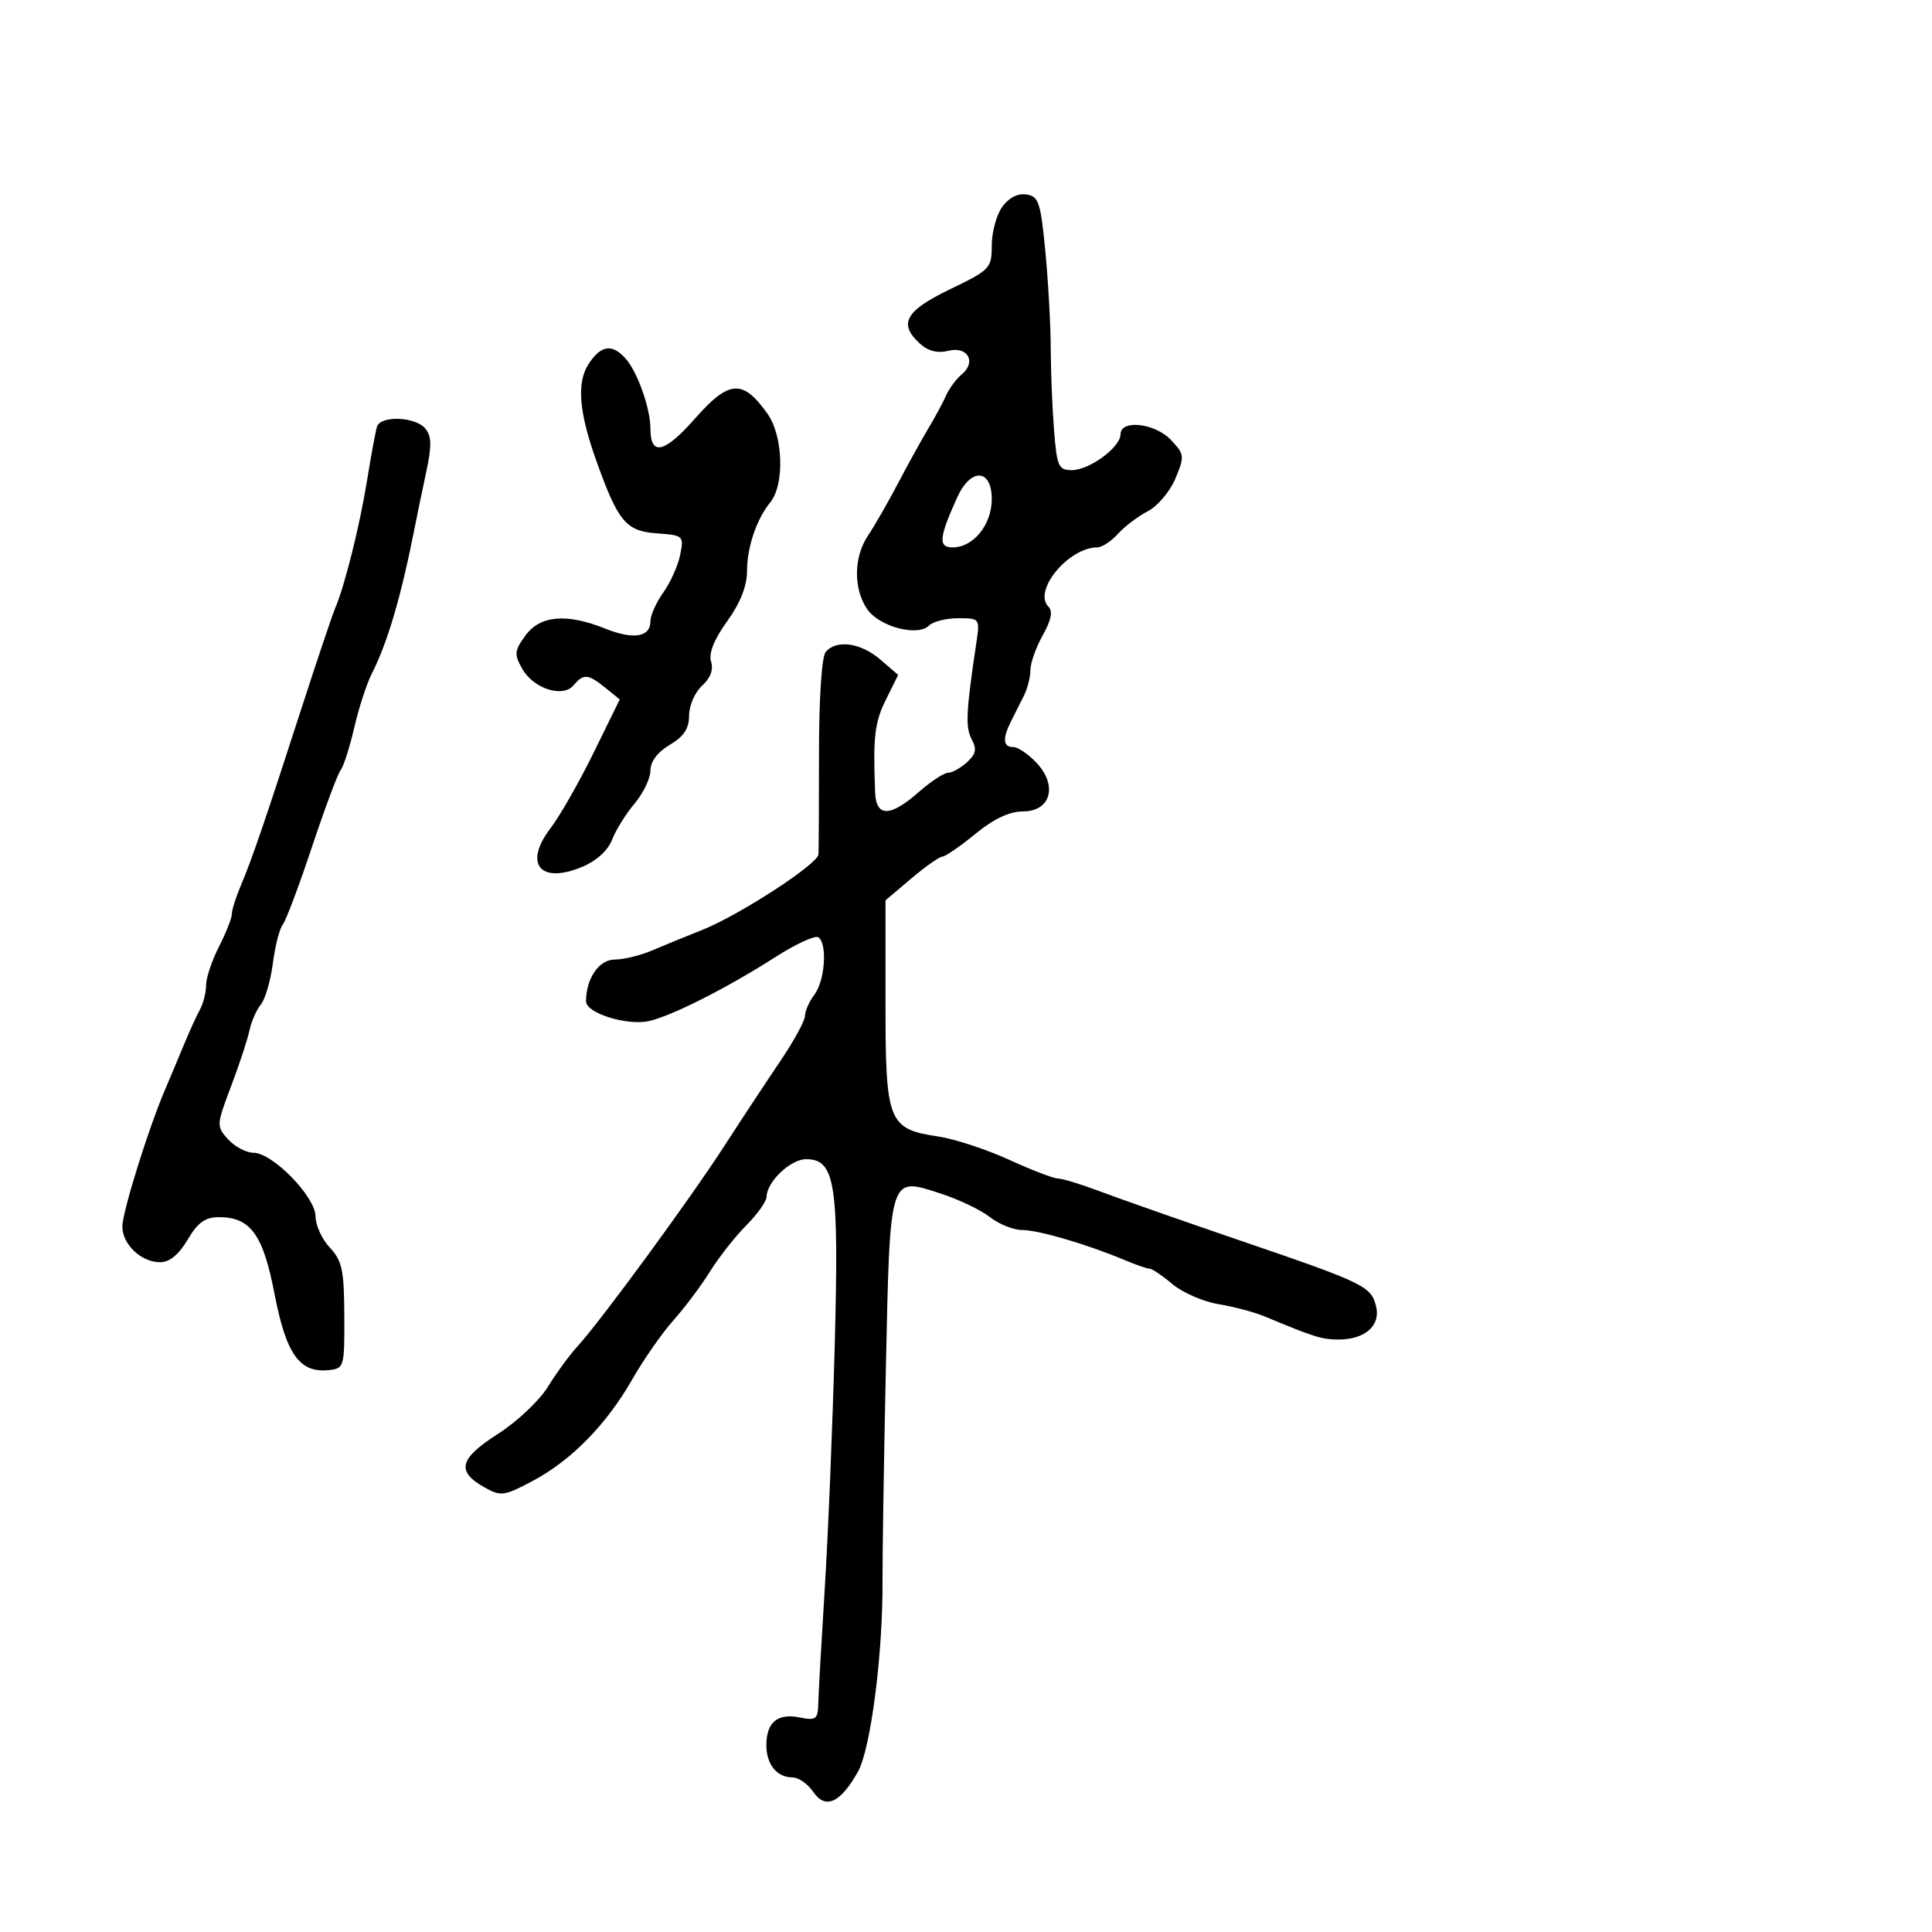<svg xmlns="http://www.w3.org/2000/svg" width="300" height="300" viewBox="0 0 300 300" version="1.1">
	<path d="M 155.597 32.166 C 154.718 33.419, 154 36.098, 154 38.118 C 154 41.650, 153.751 41.911, 147.500 44.926 C 140.539 48.283, 139.448 50.285, 142.882 53.394 C 144.127 54.520, 145.606 54.886, 147.247 54.474 C 150.258 53.718, 151.673 56.197, 149.336 58.136 C 148.487 58.841, 147.383 60.336, 146.883 61.459 C 146.384 62.582, 145.161 64.850, 144.167 66.500 C 143.172 68.150, 141.059 71.975, 139.470 75 C 137.881 78.025, 135.775 81.694, 134.791 83.154 C 132.571 86.444, 132.489 91.290, 134.597 94.508 C 136.416 97.284, 142.477 98.923, 144.275 97.125 C 144.894 96.506, 146.925 96, 148.788 96 C 152.136 96, 152.169 96.044, 151.615 99.750 C 150.007 110.495, 149.887 112.920, 150.871 114.760 C 151.709 116.324, 151.553 117.095, 150.139 118.374 C 149.151 119.268, 147.831 120, 147.206 120 C 146.581 120, 144.532 121.350, 142.653 123 C 138.197 126.912, 136.035 126.912, 135.885 123 C 135.554 114.392, 135.812 112.180, 137.560 108.649 L 139.467 104.798 136.678 102.399 C 133.641 99.788, 129.848 99.273, 128.207 101.250 C 127.595 101.988, 127.171 108.448, 127.173 117 C 127.175 124.975, 127.137 132.028, 127.088 132.673 C 126.973 134.204, 114.771 142.126, 109 144.416 C 106.525 145.398, 103.022 146.831, 101.216 147.601 C 99.410 148.370, 96.811 149, 95.441 149 C 93.017 149, 91 151.947, 91 155.488 C 91 157.314, 97.337 159.305, 100.753 158.552 C 104.267 157.778, 112.880 153.425, 120.307 148.670 C 123.501 146.625, 126.538 145.214, 127.057 145.535 C 128.502 146.429, 128.117 152.261, 126.468 154.441 C 125.661 155.509, 125 156.993, 125 157.740 C 125 158.487, 123.264 161.663, 121.143 164.799 C 119.021 167.934, 115.104 173.875, 112.437 178 C 107.073 186.298, 93.298 205.096, 89.720 209 C 88.460 210.375, 86.366 213.236, 85.067 215.357 C 83.768 217.478, 80.269 220.772, 77.292 222.676 C 71.302 226.508, 70.813 228.476, 75.234 230.958 C 77.770 232.381, 78.270 232.316, 82.657 229.992 C 88.692 226.795, 94.141 221.245, 98.185 214.177 C 99.948 211.095, 102.813 206.981, 104.552 205.036 C 106.290 203.091, 108.858 199.666, 110.258 197.425 C 111.659 195.183, 114.199 191.955, 115.902 190.252 C 117.606 188.548, 119.015 186.557, 119.033 185.827 C 119.092 183.476, 122.751 180, 125.166 180 C 129.706 180, 130.285 183.747, 129.619 208.811 C 129.287 221.290, 128.593 238.250, 128.077 246.500 C 127.561 254.750, 127.107 262.794, 127.069 264.375 C 127.006 266.993, 126.745 267.199, 124.146 266.679 C 120.734 265.997, 119 267.452, 119 271 C 119 273.983, 120.645 276, 123.078 276 C 124.001 276, 125.444 277.012, 126.285 278.250 C 128.169 281.023, 130.512 279.961, 133.225 275.104 C 135.206 271.559, 137.102 256.833, 137.037 245.500 C 137.015 241.650, 137.249 226.800, 137.557 212.500 C 138.210 182.193, 138.039 182.740, 146.029 185.321 C 148.847 186.231, 152.304 187.881, 153.711 188.988 C 155.118 190.094, 157.386 191, 158.751 191 C 161.263 191, 168.888 193.240, 174.651 195.671 C 176.384 196.402, 178.119 197, 178.507 197 C 178.894 197, 180.498 198.083, 182.071 199.406 C 183.644 200.730, 186.859 202.126, 189.215 202.510 C 191.572 202.893, 194.850 203.772, 196.500 204.463 C 204.039 207.619, 205.261 208, 207.856 208 C 211.971 208, 214.424 205.825, 213.674 202.839 C 212.890 199.714, 211.886 199.229, 192.500 192.606 C 183.700 189.600, 174.031 186.209, 171.014 185.070 C 167.997 183.932, 164.971 183, 164.289 183 C 163.608 183, 160.187 181.688, 156.687 180.086 C 153.187 178.483, 148.253 176.861, 145.722 176.481 C 137.915 175.310, 137.500 174.267, 137.500 155.797 L 137.500 139.801 141.500 136.416 C 143.700 134.553, 145.874 133.023, 146.332 133.015 C 146.789 133.007, 149.085 131.425, 151.435 129.500 C 154.295 127.156, 156.739 126, 158.834 126 C 163.159 126, 164.281 121.992, 160.948 118.445 C 159.685 117.100, 158.055 116, 157.326 116 C 155.744 116, 155.638 114.691, 157 111.986 C 157.550 110.894, 158.450 109.106, 159 108.014 C 159.550 106.921, 160 105.135, 160 104.044 C 160 102.953, 160.863 100.525, 161.917 98.648 C 163.240 96.292, 163.513 94.913, 162.798 94.198 C 160.351 91.751, 165.925 85, 170.392 85 C 171.106 85, 172.546 84.054, 173.593 82.898 C 174.639 81.741, 176.732 80.156, 178.244 79.374 C 179.756 78.592, 181.678 76.313, 182.515 74.310 C 183.959 70.853, 183.925 70.550, 181.844 68.334 C 179.376 65.707, 174 65.086, 174 67.427 C 174 69.440, 169.173 73, 166.445 73 C 164.360 73, 164.116 72.450, 163.667 66.750 C 163.396 63.313, 163.166 57.575, 163.155 54 C 163.144 50.425, 162.767 43.675, 162.318 39 C 161.583 31.364, 161.281 30.469, 159.347 30.193 C 157.997 30.001, 156.597 30.737, 155.597 32.166 M 91.417 56.487 C 89.524 59.376, 89.877 63.933, 92.579 71.500 C 95.971 81, 97.184 82.465, 101.942 82.813 C 106.127 83.119, 106.211 83.195, 105.621 86.147 C 105.288 87.809, 104.113 90.437, 103.008 91.989 C 101.904 93.540, 101 95.541, 101 96.436 C 101 98.942, 98.398 99.376, 93.978 97.608 C 87.954 95.197, 83.871 95.554, 81.584 98.690 C 79.873 101.036, 79.819 101.587, 81.084 103.837 C 82.827 106.940, 87.414 108.411, 89.081 106.402 C 90.599 104.573, 91.324 104.632, 94.006 106.804 L 96.233 108.607 92.180 116.876 C 89.951 121.424, 86.934 126.709, 85.475 128.621 C 81.259 134.150, 83.872 137.334, 90.390 134.611 C 92.612 133.682, 94.408 132.057, 95.034 130.409 C 95.596 128.931, 97.169 126.400, 98.528 124.784 C 99.888 123.168, 101 120.853, 101 119.639 C 101 118.246, 102.108 116.777, 104 115.659 C 106.192 114.364, 107 113.136, 107 111.098 C 107 109.565, 107.906 107.490, 109.014 106.487 C 110.317 105.308, 110.812 103.983, 110.415 102.734 C 110.012 101.462, 110.860 99.330, 112.901 96.488 C 114.970 93.607, 116 90.996, 116 88.634 C 116 84.974, 117.481 80.611, 119.609 78 C 121.861 75.238, 121.616 67.674, 119.165 64.231 C 115.325 58.840, 113.214 58.984, 107.909 65.002 C 103.174 70.372, 101 70.872, 101 66.590 C 101 63.466, 99.043 57.877, 97.203 55.750 C 95.113 53.333, 93.335 53.560, 91.417 56.487 M 58.540 66.250 C 58.322 66.938, 57.635 70.650, 57.013 74.500 C 55.855 81.667, 53.544 90.934, 52.024 94.500 C 51.556 95.600, 49.137 102.800, 46.648 110.500 C 41.145 127.530, 39.087 133.531, 37.338 137.651 C 36.602 139.384, 36 141.315, 36 141.941 C 36 142.567, 35.100 144.844, 34 147 C 32.900 149.156, 32 151.844, 32 152.974 C 32 154.103, 31.572 155.809, 31.048 156.764 C 30.525 157.719, 29.400 160.188, 28.548 162.250 C 27.697 164.313, 26.374 167.463, 25.608 169.250 C 23.034 175.260, 19 188.208, 19 190.459 C 19 193.228, 21.932 196, 24.862 196 C 26.322 196, 27.765 194.817, 29.133 192.500 C 30.708 189.830, 31.859 189, 33.988 189 C 38.915 189, 40.856 191.689, 42.647 201 C 44.430 210.265, 46.521 213.207, 51 212.753 C 53.446 212.505, 53.499 212.324, 53.465 204.293 C 53.434 197.225, 53.122 195.759, 51.215 193.729 C 49.997 192.432, 49 190.254, 49 188.888 C 49 185.853, 42.321 179, 39.363 179 C 38.234 179, 36.464 178.065, 35.430 176.923 C 33.586 174.886, 33.595 174.726, 35.883 168.673 C 37.167 165.278, 38.452 161.375, 38.739 160 C 39.026 158.625, 39.817 156.825, 40.496 156 C 41.175 155.175, 42.017 152.295, 42.367 149.601 C 42.716 146.906, 43.403 144.206, 43.892 143.601 C 44.381 142.995, 46.422 137.576, 48.427 131.559 C 50.432 125.541, 52.447 120.141, 52.905 119.559 C 53.363 118.976, 54.307 116.025, 55.003 113 C 55.699 109.975, 56.918 106.216, 57.713 104.648 C 60.228 99.680, 62.324 92.513, 64.480 81.500 C 64.803 79.850, 65.570 76.153, 66.185 73.285 C 67.060 69.204, 67.026 67.736, 66.029 66.535 C 64.500 64.693, 59.100 64.487, 58.540 66.250 M 148.626 77.250 C 145.793 83.525, 145.661 85, 147.933 85 C 151.150 85, 154 81.477, 154 77.500 C 154 72.750, 150.727 72.598, 148.626 77.250" stroke="none" fill="black" fill-rule="evenodd"/>
</svg>